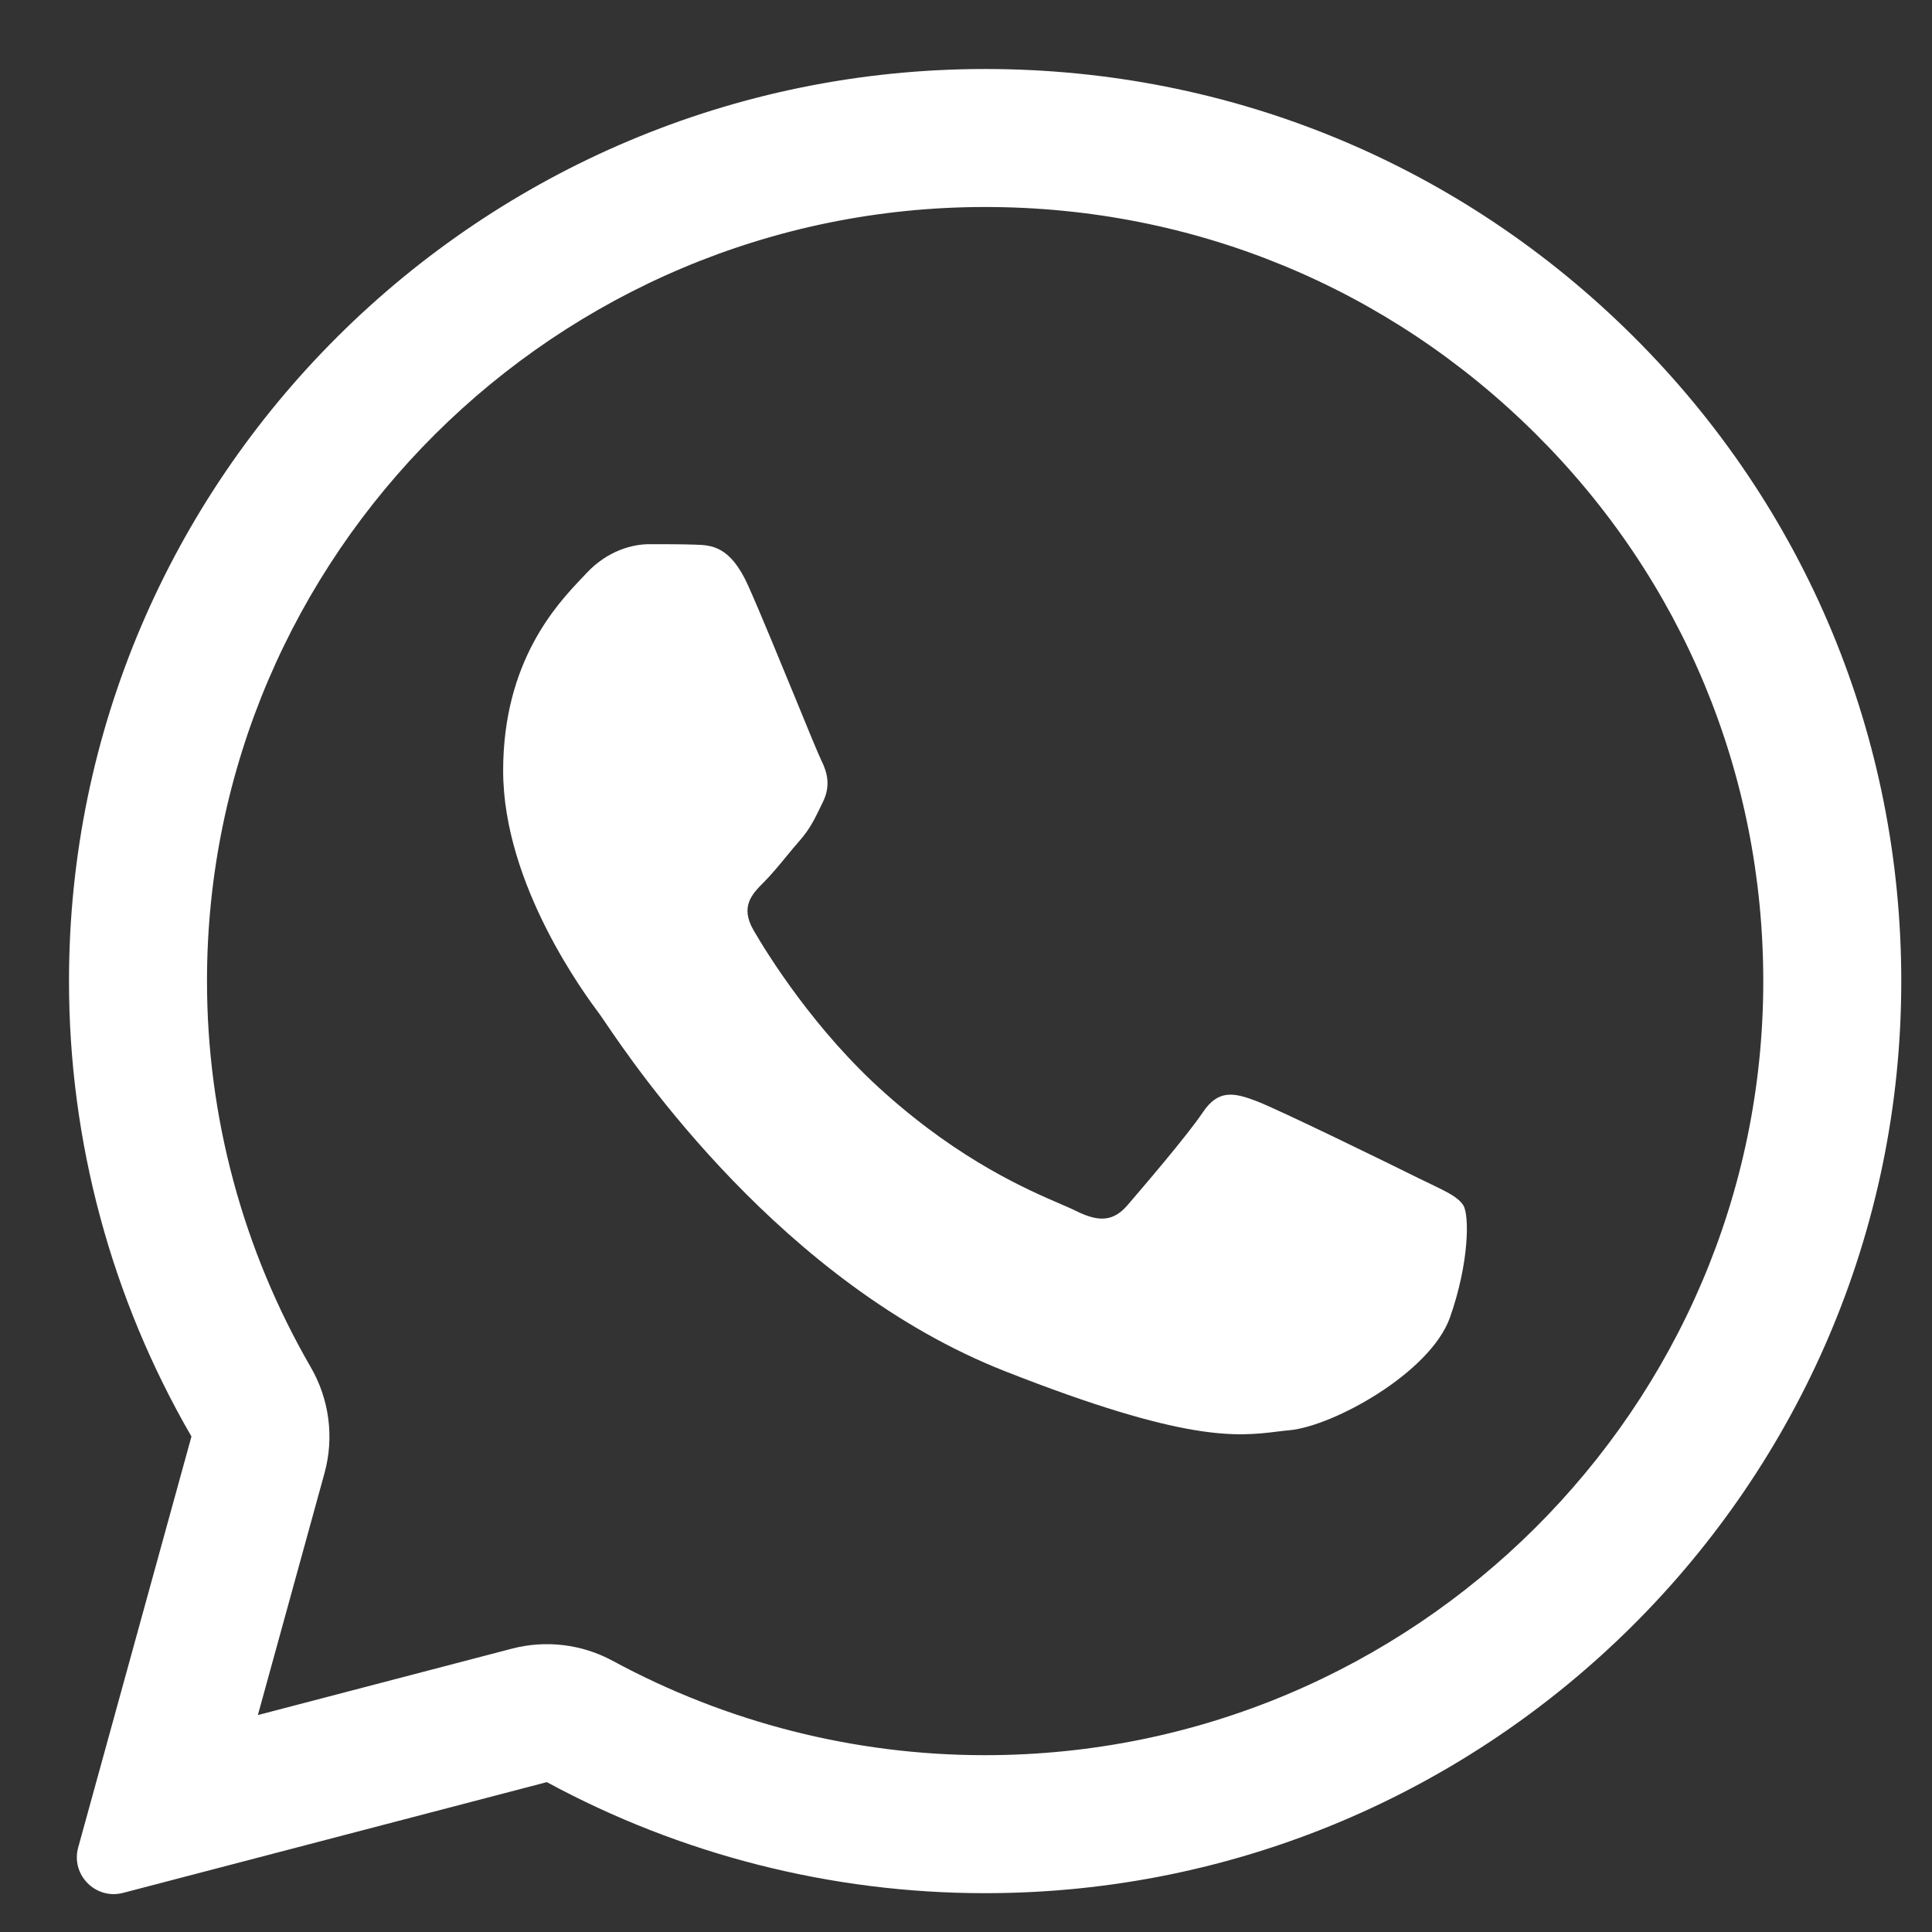<svg width="21" height="21" viewBox="0 0 21 21" fill="none" xmlns="http://www.w3.org/2000/svg">
<rect x="0" y="0" width="21" height="21" fill="#333333" stroke="none"/>
<path d="M7.552 5.92C7.735 5.925 7.938 5.935 8.131 6.363C8.259 6.648 8.474 7.173 8.65 7.601C8.786 7.934 8.899 8.208 8.927 8.264C8.991 8.392 9.031 8.539 8.947 8.712C8.937 8.732 8.928 8.751 8.919 8.77C8.851 8.91 8.803 9.01 8.69 9.14C8.643 9.193 8.594 9.252 8.546 9.311C8.461 9.414 8.376 9.516 8.304 9.588C8.175 9.716 8.042 9.854 8.19 10.11C8.338 10.366 8.858 11.208 9.625 11.887C10.449 12.621 11.166 12.931 11.528 13.087C11.598 13.117 11.655 13.142 11.697 13.163C11.954 13.291 12.108 13.271 12.256 13.099C12.405 12.926 12.899 12.35 13.072 12.094C13.241 11.838 13.414 11.877 13.651 11.966C13.889 12.055 15.155 12.675 15.412 12.803C15.463 12.828 15.511 12.851 15.555 12.872C15.734 12.958 15.855 13.017 15.907 13.104C15.971 13.212 15.971 13.724 15.759 14.325C15.541 14.925 14.492 15.501 14.017 15.546C13.972 15.55 13.928 15.555 13.882 15.561C13.446 15.614 12.894 15.68 10.925 14.905C8.5 13.952 6.899 11.585 6.575 11.107C6.55 11.069 6.532 11.043 6.523 11.031L6.517 11.023C6.37 10.826 5.469 9.621 5.469 8.377C5.469 7.187 6.055 6.567 6.323 6.285C6.34 6.267 6.355 6.25 6.37 6.235C6.607 5.979 6.884 5.915 7.057 5.915C7.23 5.915 7.403 5.915 7.552 5.92Z" fill="white"/>
<path fill-rule="evenodd" clip-rule="evenodd" d="M0.85 20.081C0.768 20.378 1.039 20.652 1.337 20.575L5.944 19.371C7.398 20.159 9.036 20.578 10.703 20.578H10.708C16.194 20.578 20.666 16.131 20.666 10.666C20.666 8.017 19.632 5.526 17.752 3.655C15.872 1.784 13.374 0.75 10.708 0.75C5.222 0.75 0.75 5.196 0.75 10.661C0.749 12.4 1.208 14.108 2.081 15.614L0.85 20.081ZM3.527 16.013C3.634 15.625 3.58 15.211 3.379 14.863C2.639 13.585 2.249 12.136 2.25 10.661C2.25 6.032 6.043 2.25 10.708 2.25C12.978 2.25 15.095 3.127 16.694 4.718C18.291 6.307 19.166 8.416 19.166 10.666C19.166 15.296 15.373 19.078 10.708 19.078H10.703C9.287 19.078 7.895 18.722 6.659 18.052C6.324 17.871 5.933 17.824 5.565 17.92L2.803 18.642L3.527 16.013Z" fill="white"/>
</svg>
